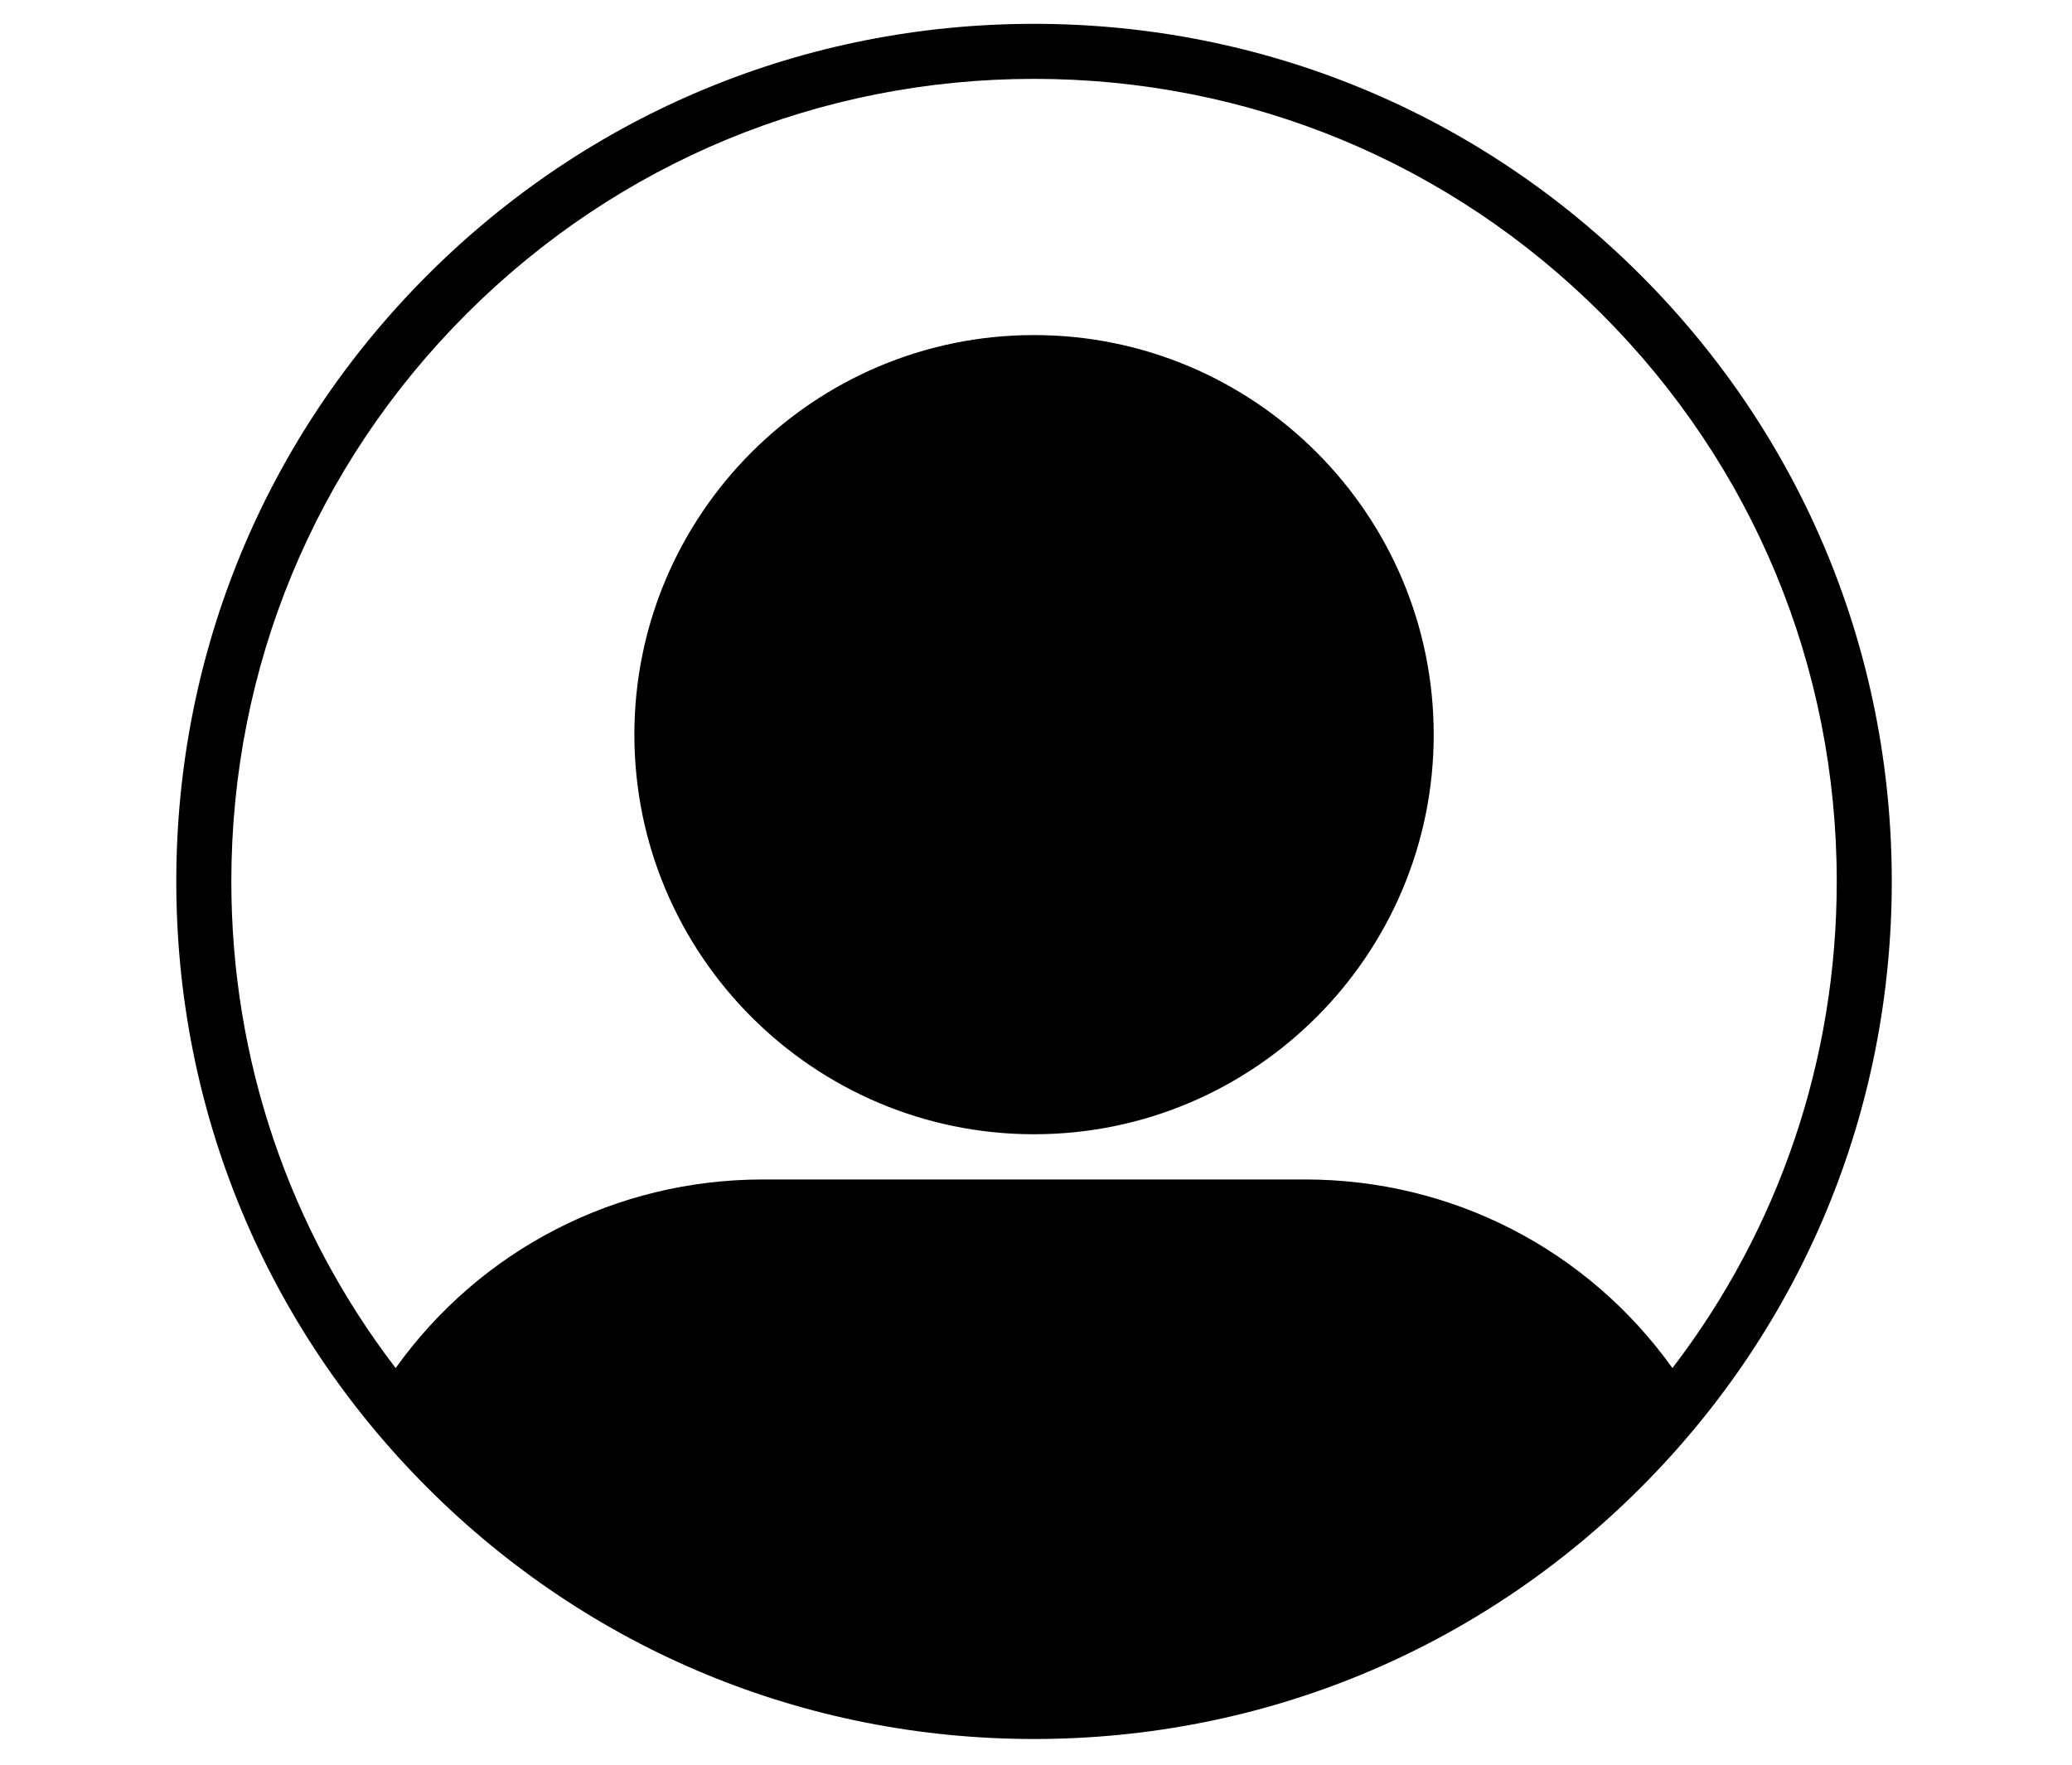 <svg xmlns="http://www.w3.org/2000/svg" xmlns:xlink="http://www.w3.org/1999/xlink" width="743" zoomAndPan="magnify" viewBox="0 0 557.25 474.75" height="633" preserveAspectRatio="xMidYMid meet" version="1.0"><defs><clipPath id="79f283fe3c"><path d="M 47.41 6.41 L 508.789 6.41 L 508.789 467.789 L 47.41 467.789 Z M 47.41 6.41 " clip-rule="nonzero"/></clipPath></defs><g clip-path="url(#79f283fe3c)"><path fill="#000000" d="M 441.215 73.977 C 397.645 30.406 339.715 6.41 278.098 6.41 C 216.48 6.41 158.547 30.406 114.977 73.977 C 71.406 117.547 47.41 175.477 47.41 237.098 C 47.41 298.715 71.406 356.645 114.977 400.215 C 158.547 443.785 216.48 467.781 278.098 467.781 C 339.715 467.781 397.645 443.785 441.215 400.215 C 484.789 356.645 508.781 298.715 508.781 237.098 C 508.781 175.477 484.789 117.547 441.215 73.977 Z M 125.445 84.445 C 166.219 43.672 220.434 21.215 278.098 21.215 C 335.762 21.215 389.973 43.672 430.75 84.445 C 471.523 125.219 493.98 179.434 493.98 237.098 C 493.98 285.031 478.445 330.574 449.789 368.004 C 426.98 336.113 390.559 317.27 351.004 317.27 L 205.188 317.27 C 165.637 317.27 129.215 336.113 106.406 368.004 C 77.746 330.574 62.215 285.031 62.215 237.098 C 62.215 179.434 84.672 125.219 125.445 84.445 Z M 278.098 305.109 C 337.367 305.109 385.586 256.891 385.586 197.621 C 385.586 138.352 337.367 90.133 278.098 90.133 C 218.828 90.133 170.609 138.352 170.609 197.621 C 170.609 256.891 218.828 305.109 278.098 305.109 Z M 278.098 305.109 " fill-opacity="1" fill-rule="nonzero"/></g></svg>